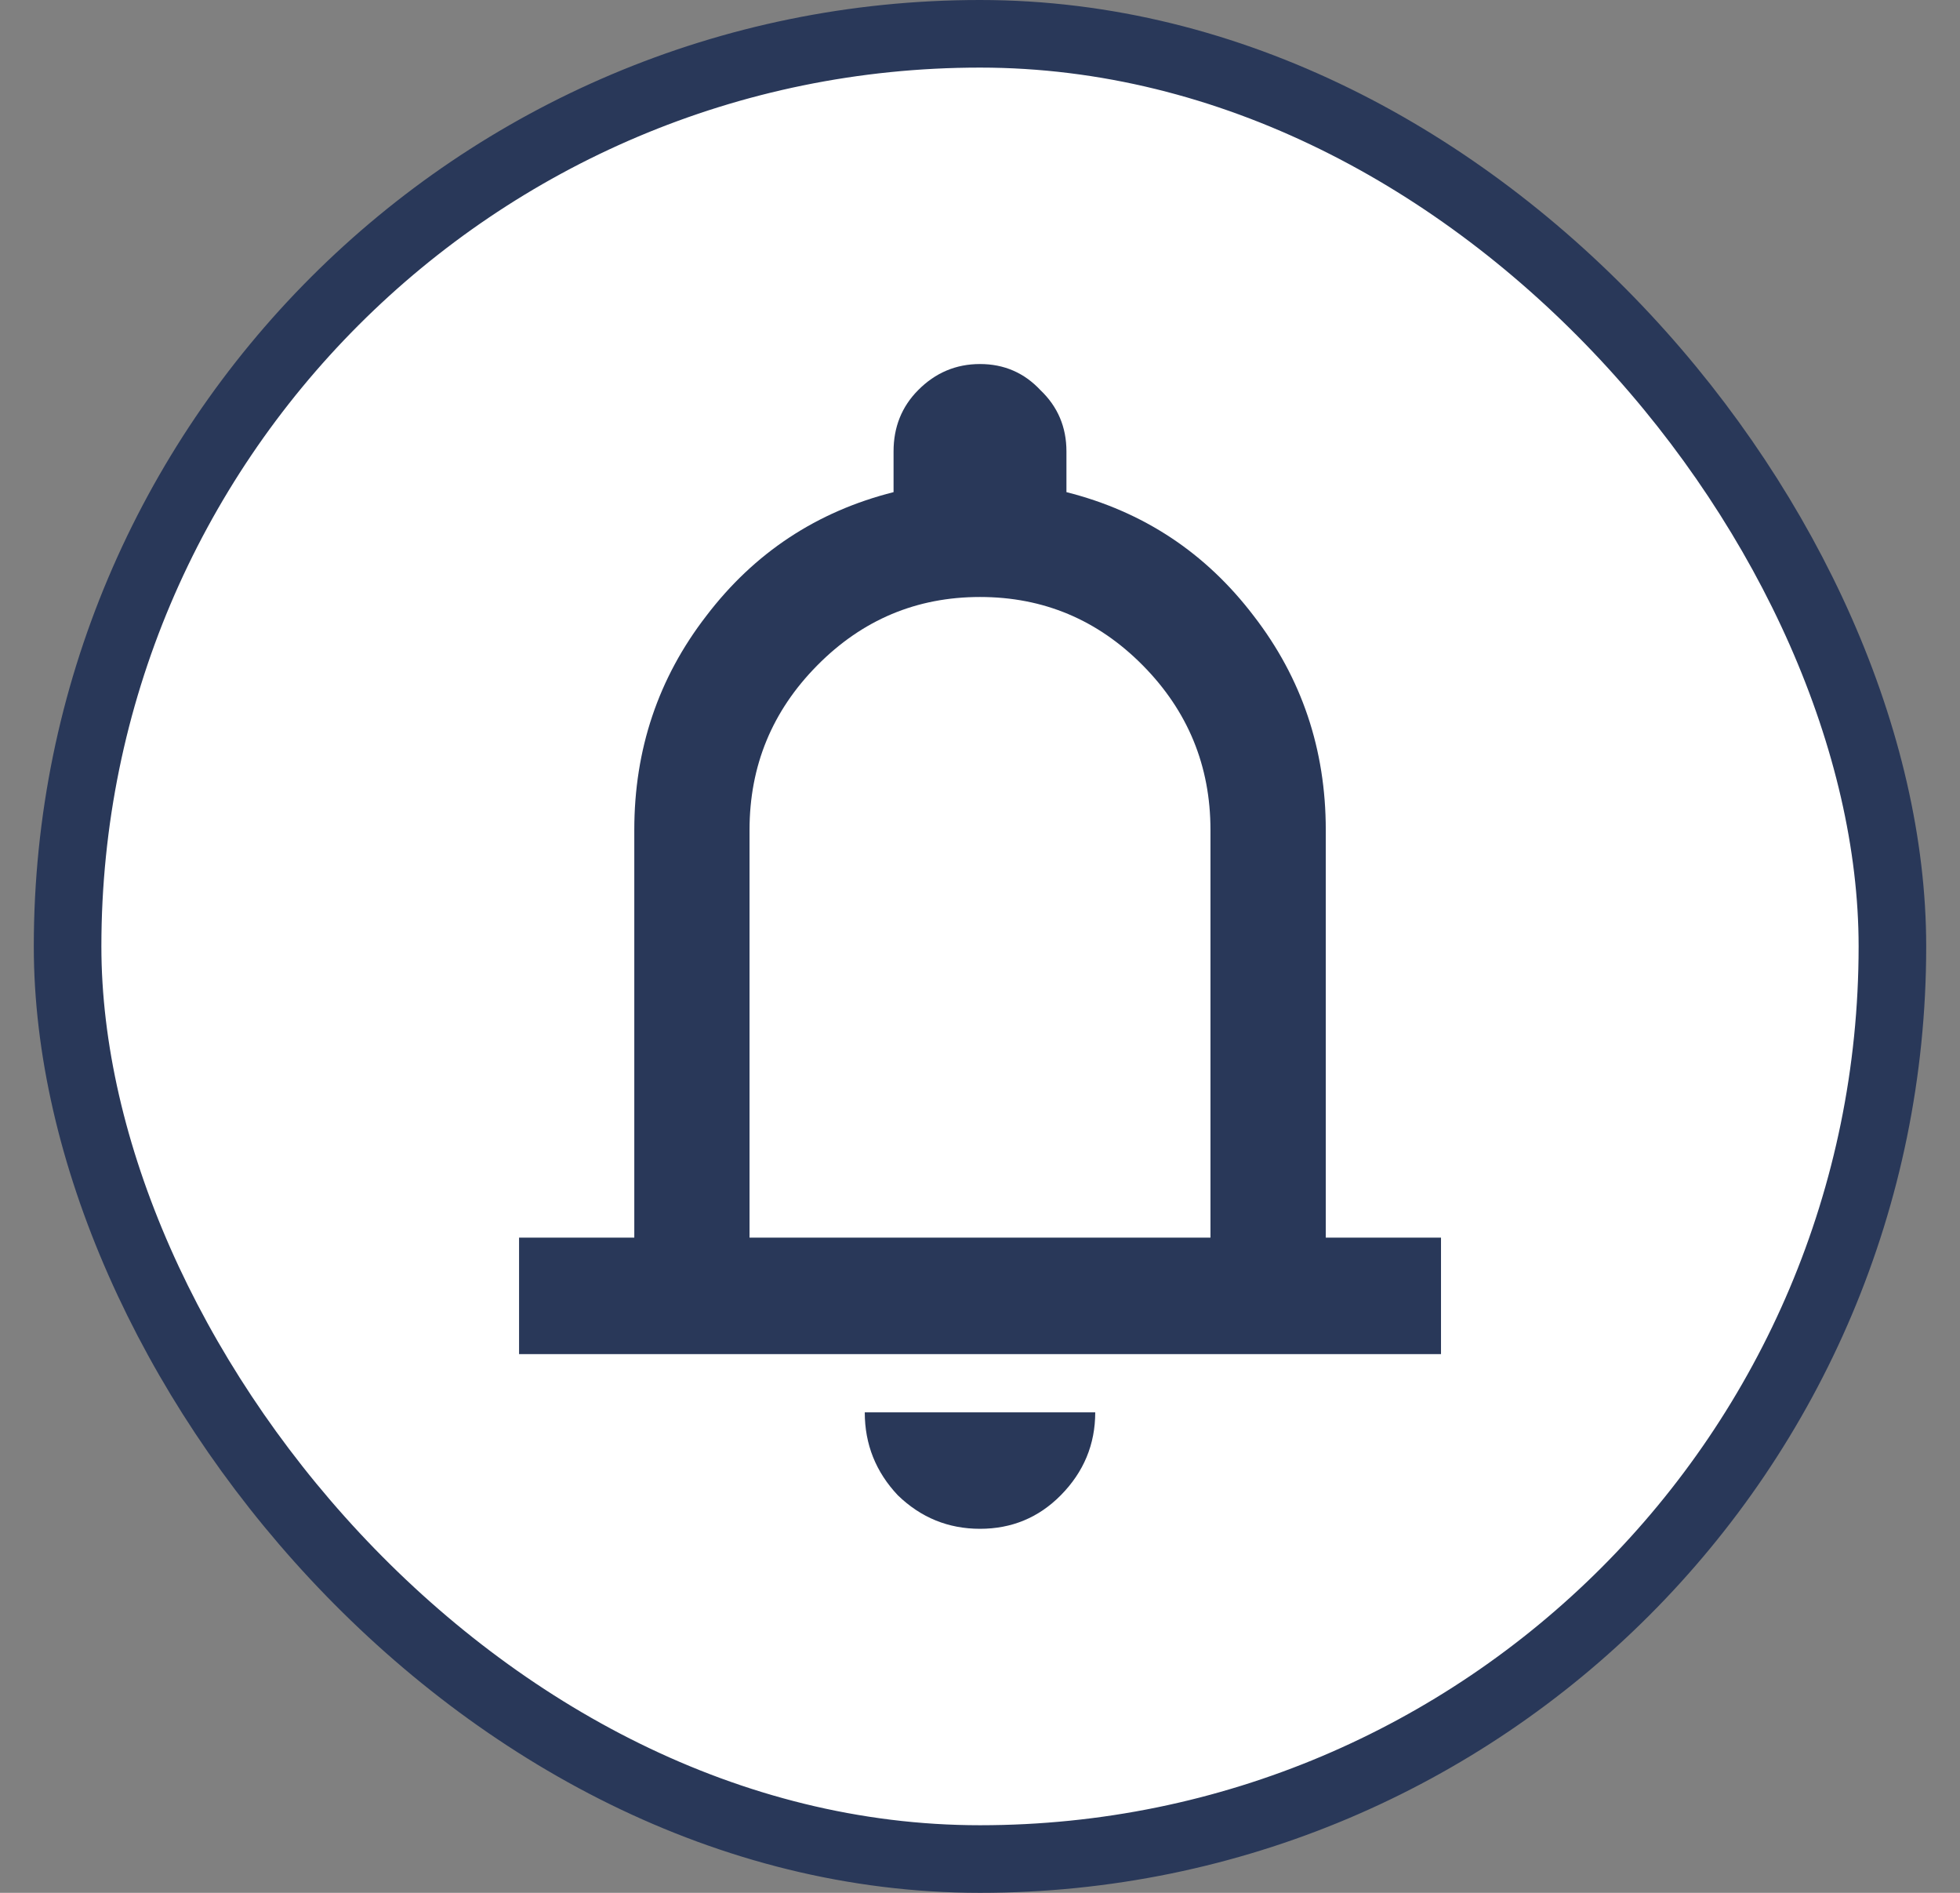 <svg width="29" height="28" viewBox="0 0 29 28" fill="none" xmlns="http://www.w3.org/2000/svg">
<rect x="0" y="0" width="29" height="28" fill="#808080" stroke="none"/>
<rect x="1" y="0.5" width="27" height="27" rx="13.5" fill="white"/>
<rect x="1" y="0.5" width="27" height="27" rx="13.5" stroke="#293859"/>
<path d="M7.68 20.031V18.308H9.385V12.277C9.385 11.085 9.74 10.03 10.45 9.111C11.161 8.177 12.085 7.567 13.221 7.28V6.677C13.221 6.318 13.342 6.016 13.584 5.772C13.839 5.514 14.145 5.385 14.5 5.385C14.855 5.385 15.154 5.514 15.395 5.772C15.651 6.016 15.779 6.318 15.779 6.677V7.28C16.916 7.567 17.839 8.177 18.55 9.111C19.26 10.03 19.616 11.085 19.616 12.277V18.308H21.321V20.031H7.68ZM14.5 22.615C14.031 22.615 13.626 22.45 13.285 22.12C12.959 21.775 12.795 21.366 12.795 20.892H16.205C16.205 21.366 16.035 21.775 15.694 22.12C15.367 22.45 14.969 22.615 14.5 22.615ZM11.09 18.308H17.91V12.277C17.91 11.329 17.576 10.518 16.909 9.843C16.241 9.168 15.438 8.831 14.5 8.831C13.562 8.831 12.759 9.168 12.092 9.843C11.424 10.518 11.09 11.329 11.09 12.277V18.308Z" fill="#293859"/>
</svg>
